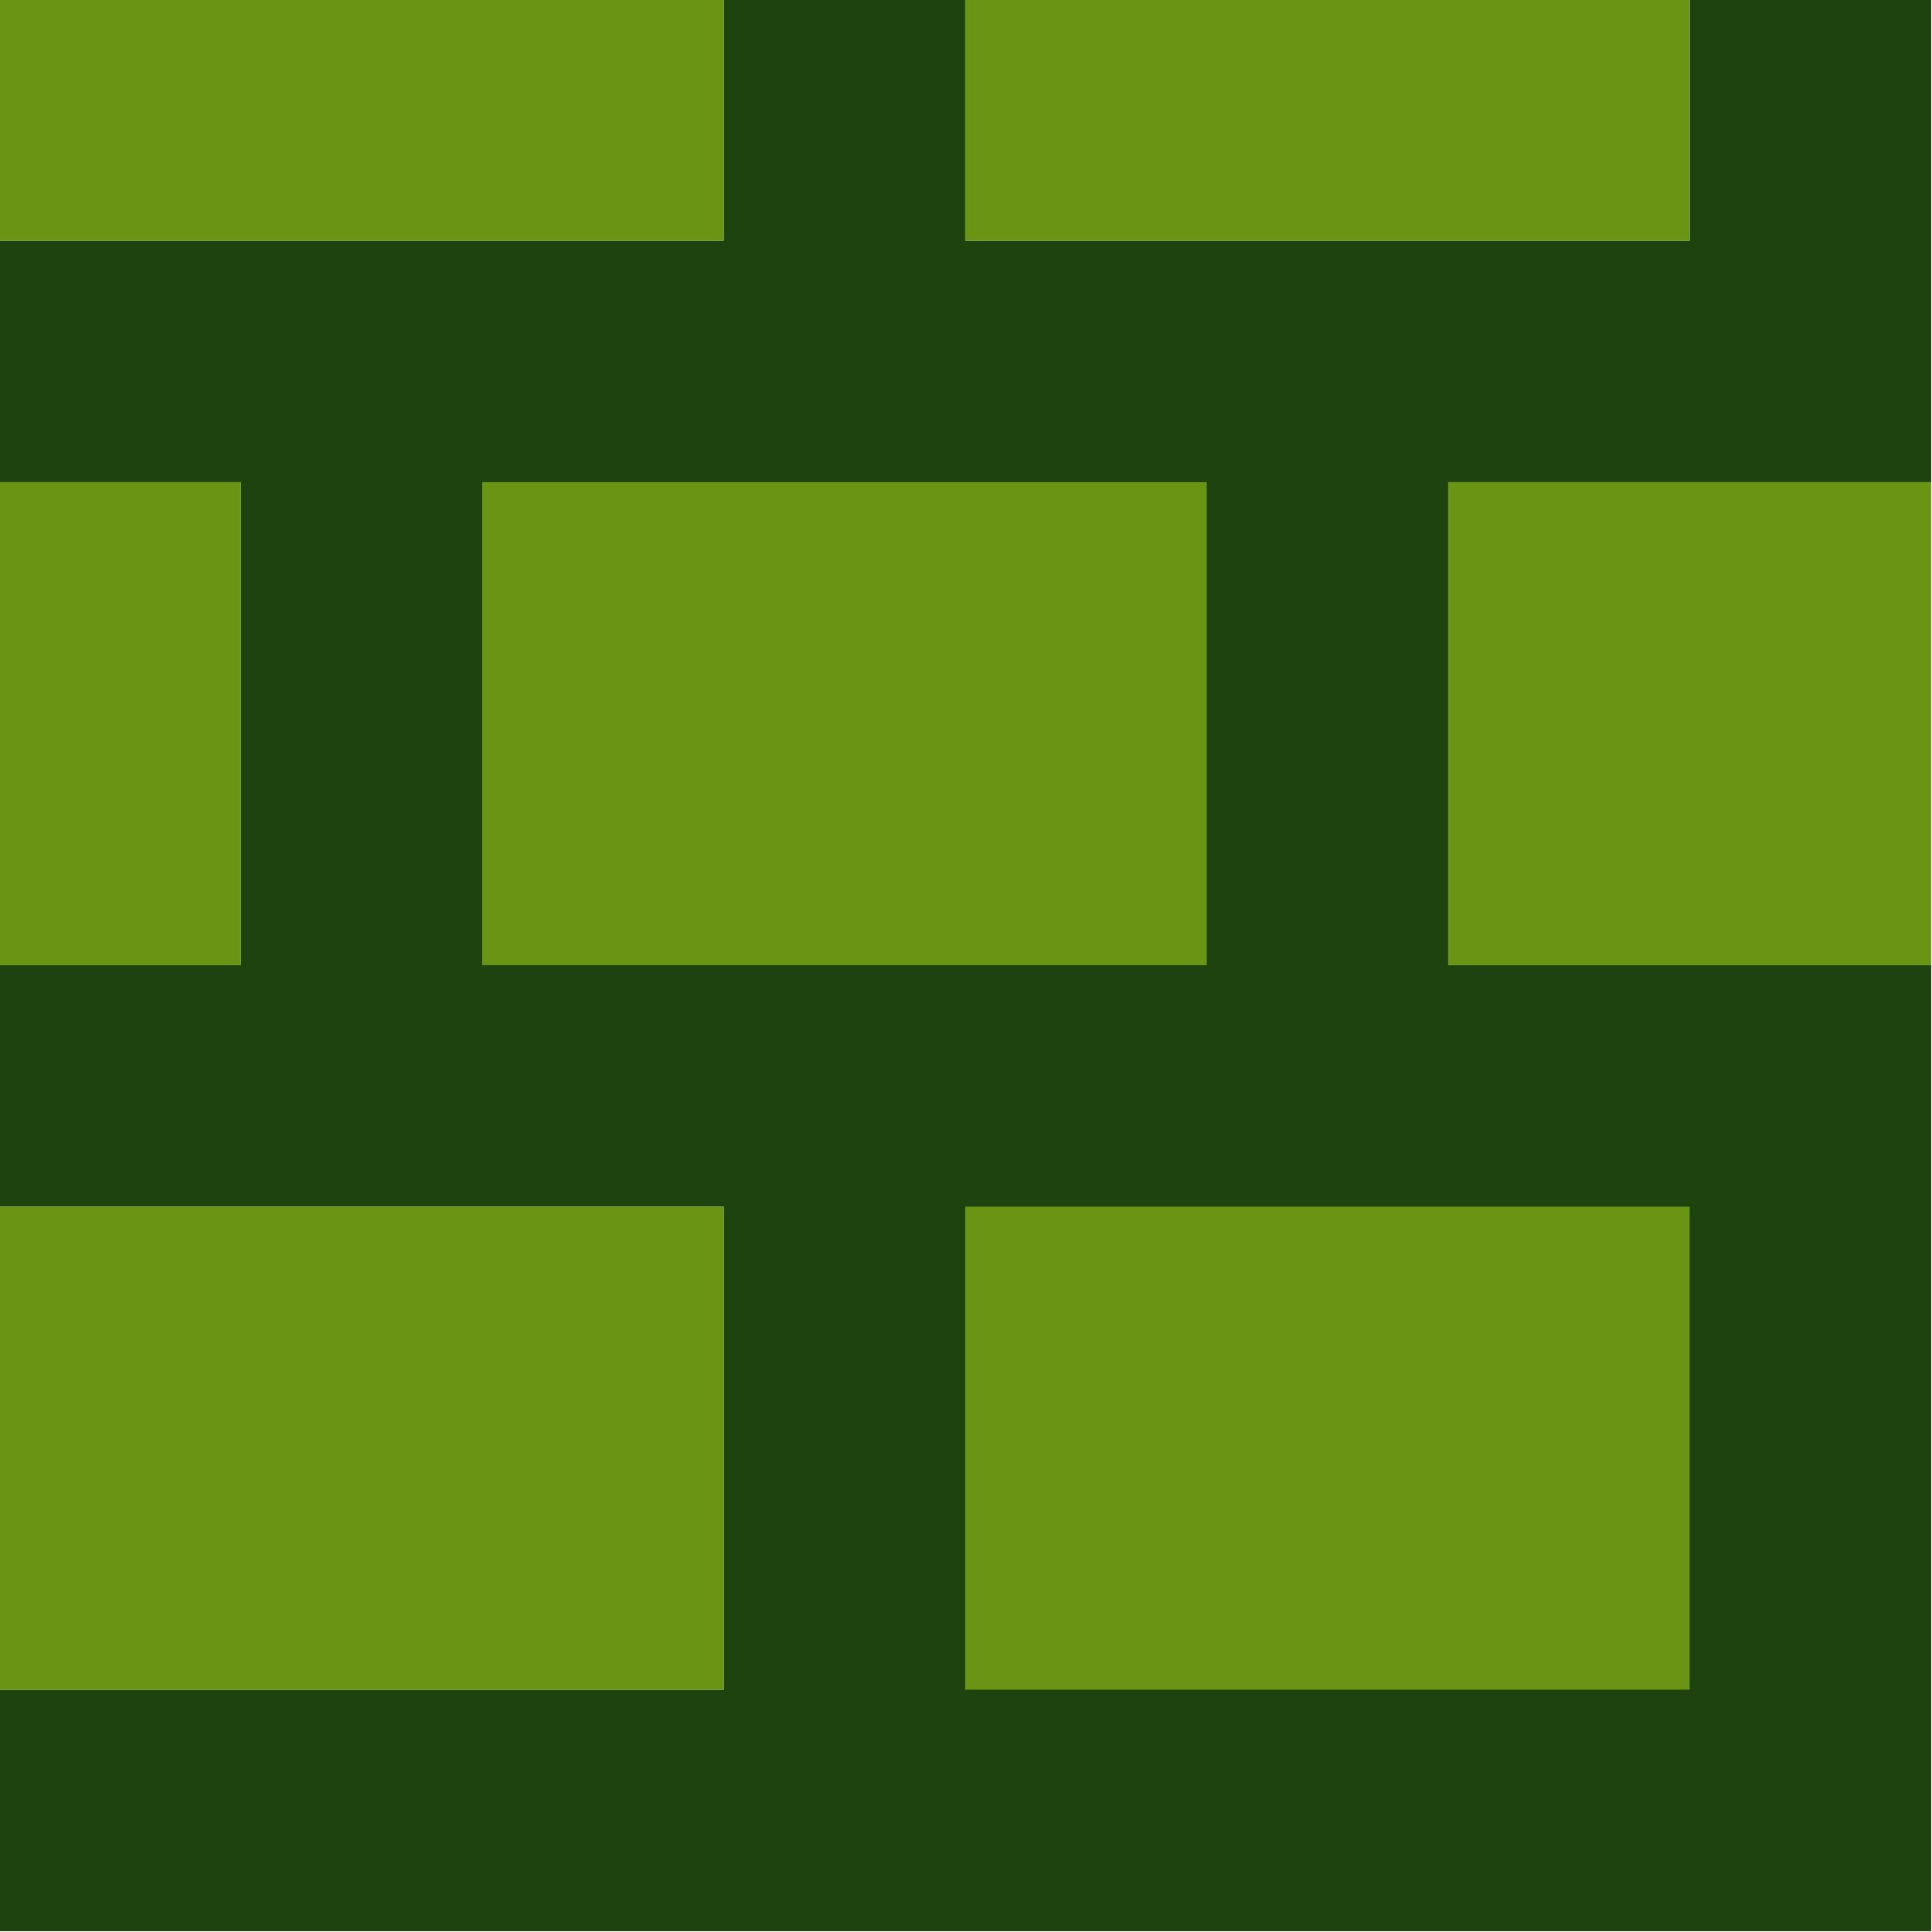 <?xml version="1.0" encoding="UTF-8"?>
<!DOCTYPE svg PUBLIC "-//W3C//DTD SVG 1.1//EN" "http://www.w3.org/Graphics/SVG/1.1/DTD/svg11.dtd">
<svg xmlns="http://www.w3.org/2000/svg" version="1.1" width="24px" height="24px" style="shape-rendering:geometricPrecision; text-rendering:geometricPrecision; image-rendering:optimizeQuality; fill-rule:evenodd; clip-rule:evenodd" xmlns:xlink="http://www.w3.org/1999/xlink">
    <g><path style="opacity:1" fill="#1e430e" d="M 8.99,-0.99 C 9.99,-0.99 10.99,-0.99 11.99,-0.99C 11.99,0.99 11.99,1.99 11.99,2.99C 14.99,2.99 17.99,2.99 20.99,2.99C 20.99,1.99 20.99,0.99 20.99,-0.99C 21.99,-0.99 22.99,-0.99 23.99,-0.99C 23.99,1.99 23.99,3.99 23.99,5.99C 21.99,5.99 19.99,5.99 17.99,5.99C 17.99,7.99 17.99,9.99 17.99,11.99C 19.99,11.99 21.99,11.99 23.99,11.99C 23.99,15.99 23.99,19.99 23.99,23.99C 15.99,23.99 7.99,23.99 -0.99,23.99C -0.99,22.99 -0.99,21.99 -0.99,20.99C 2.99,20.99 5.99,20.99 8.99,20.99C 8.99,18.99 8.99,16.99 8.99,14.99C 5.99,14.99 2.99,14.99 -0.99,14.99C -0.99,13.99 -0.99,12.99 -0.99,11.99C 0.99,11.99 1.99,11.99 2.99,11.99C 2.99,9.99 2.99,7.99 2.99,5.99C 1.99,5.99 0.99,5.99 -0.99,5.99C -0.99,4.99 -0.99,3.99 -0.99,2.99C 2.99,2.99 5.99,2.99 8.99,2.99C 8.99,1.99 8.99,0.99 8.99,-0.99 Z"/></g>
    <g><path style="opacity:1" fill="#6a9514" d="M -0.99,-0.99 C 2.99,-0.99 5.99,-0.99 8.99,-0.99C 8.99,0.99 8.99,1.99 8.99,2.99C 5.99,2.99 2.99,2.99 -0.99,2.99C -0.99,1.99 -0.99,0.99 -0.99,-0.99 Z"/></g>
    <g><path style="opacity:1" fill="#6a9514" d="M 11.99,-0.99 C 14.99,-0.99 17.99,-0.99 20.99,-0.99C 20.99,0.99 20.99,1.99 20.99,2.99C 17.99,2.99 14.99,2.99 11.99,2.99C 11.99,1.99 11.99,0.99 11.99,-0.99 Z"/></g>
    <g><path style="opacity:1" fill="#6a9514" d="M -0.99,5.99 C 0.99,5.99 1.99,5.99 2.99,5.99C 2.99,7.99 2.99,9.99 2.99,11.99C 1.99,11.99 0.99,11.99 -0.99,11.99C -0.99,9.99 -0.99,7.99 -0.99,5.99 Z"/></g>
    <g><path style="opacity:1" fill="#6a9514" d="M 5.99,5.99 C 8.99,5.99 11.99,5.99 14.99,5.99C 14.99,7.99 14.99,9.99 14.99,11.99C 11.99,11.99 8.99,11.99 5.99,11.99C 5.99,9.99 5.99,7.99 5.99,5.99 Z"/></g>
    <g><path style="opacity:1" fill="#6a9514" d="M 23.99,5.99 C 23.99,7.99 23.99,9.99 23.99,11.99C 21.99,11.99 19.99,11.99 17.99,11.99C 17.99,9.99 17.99,7.99 17.99,5.99C 19.99,5.99 21.99,5.99 23.99,5.99 Z"/></g>
    <g><path style="opacity:1" fill="#6a9514" d="M -0.99,14.99 C 2.99,14.99 5.99,14.99 8.99,14.99C 8.99,16.99 8.99,18.99 8.99,20.99C 5.99,20.99 2.99,20.99 -0.99,20.99C -0.99,18.99 -0.99,16.99 -0.99,14.99 Z"/></g>
    <g><path style="opacity:1" fill="#6a9514" d="M 11.99,14.99 C 14.99,14.99 17.99,14.99 20.99,14.99C 20.99,16.99 20.99,18.99 20.99,20.99C 17.99,20.99 14.99,20.99 11.99,20.99C 11.99,18.99 11.99,16.99 11.99,14.99 Z"/></g>
</svg>
